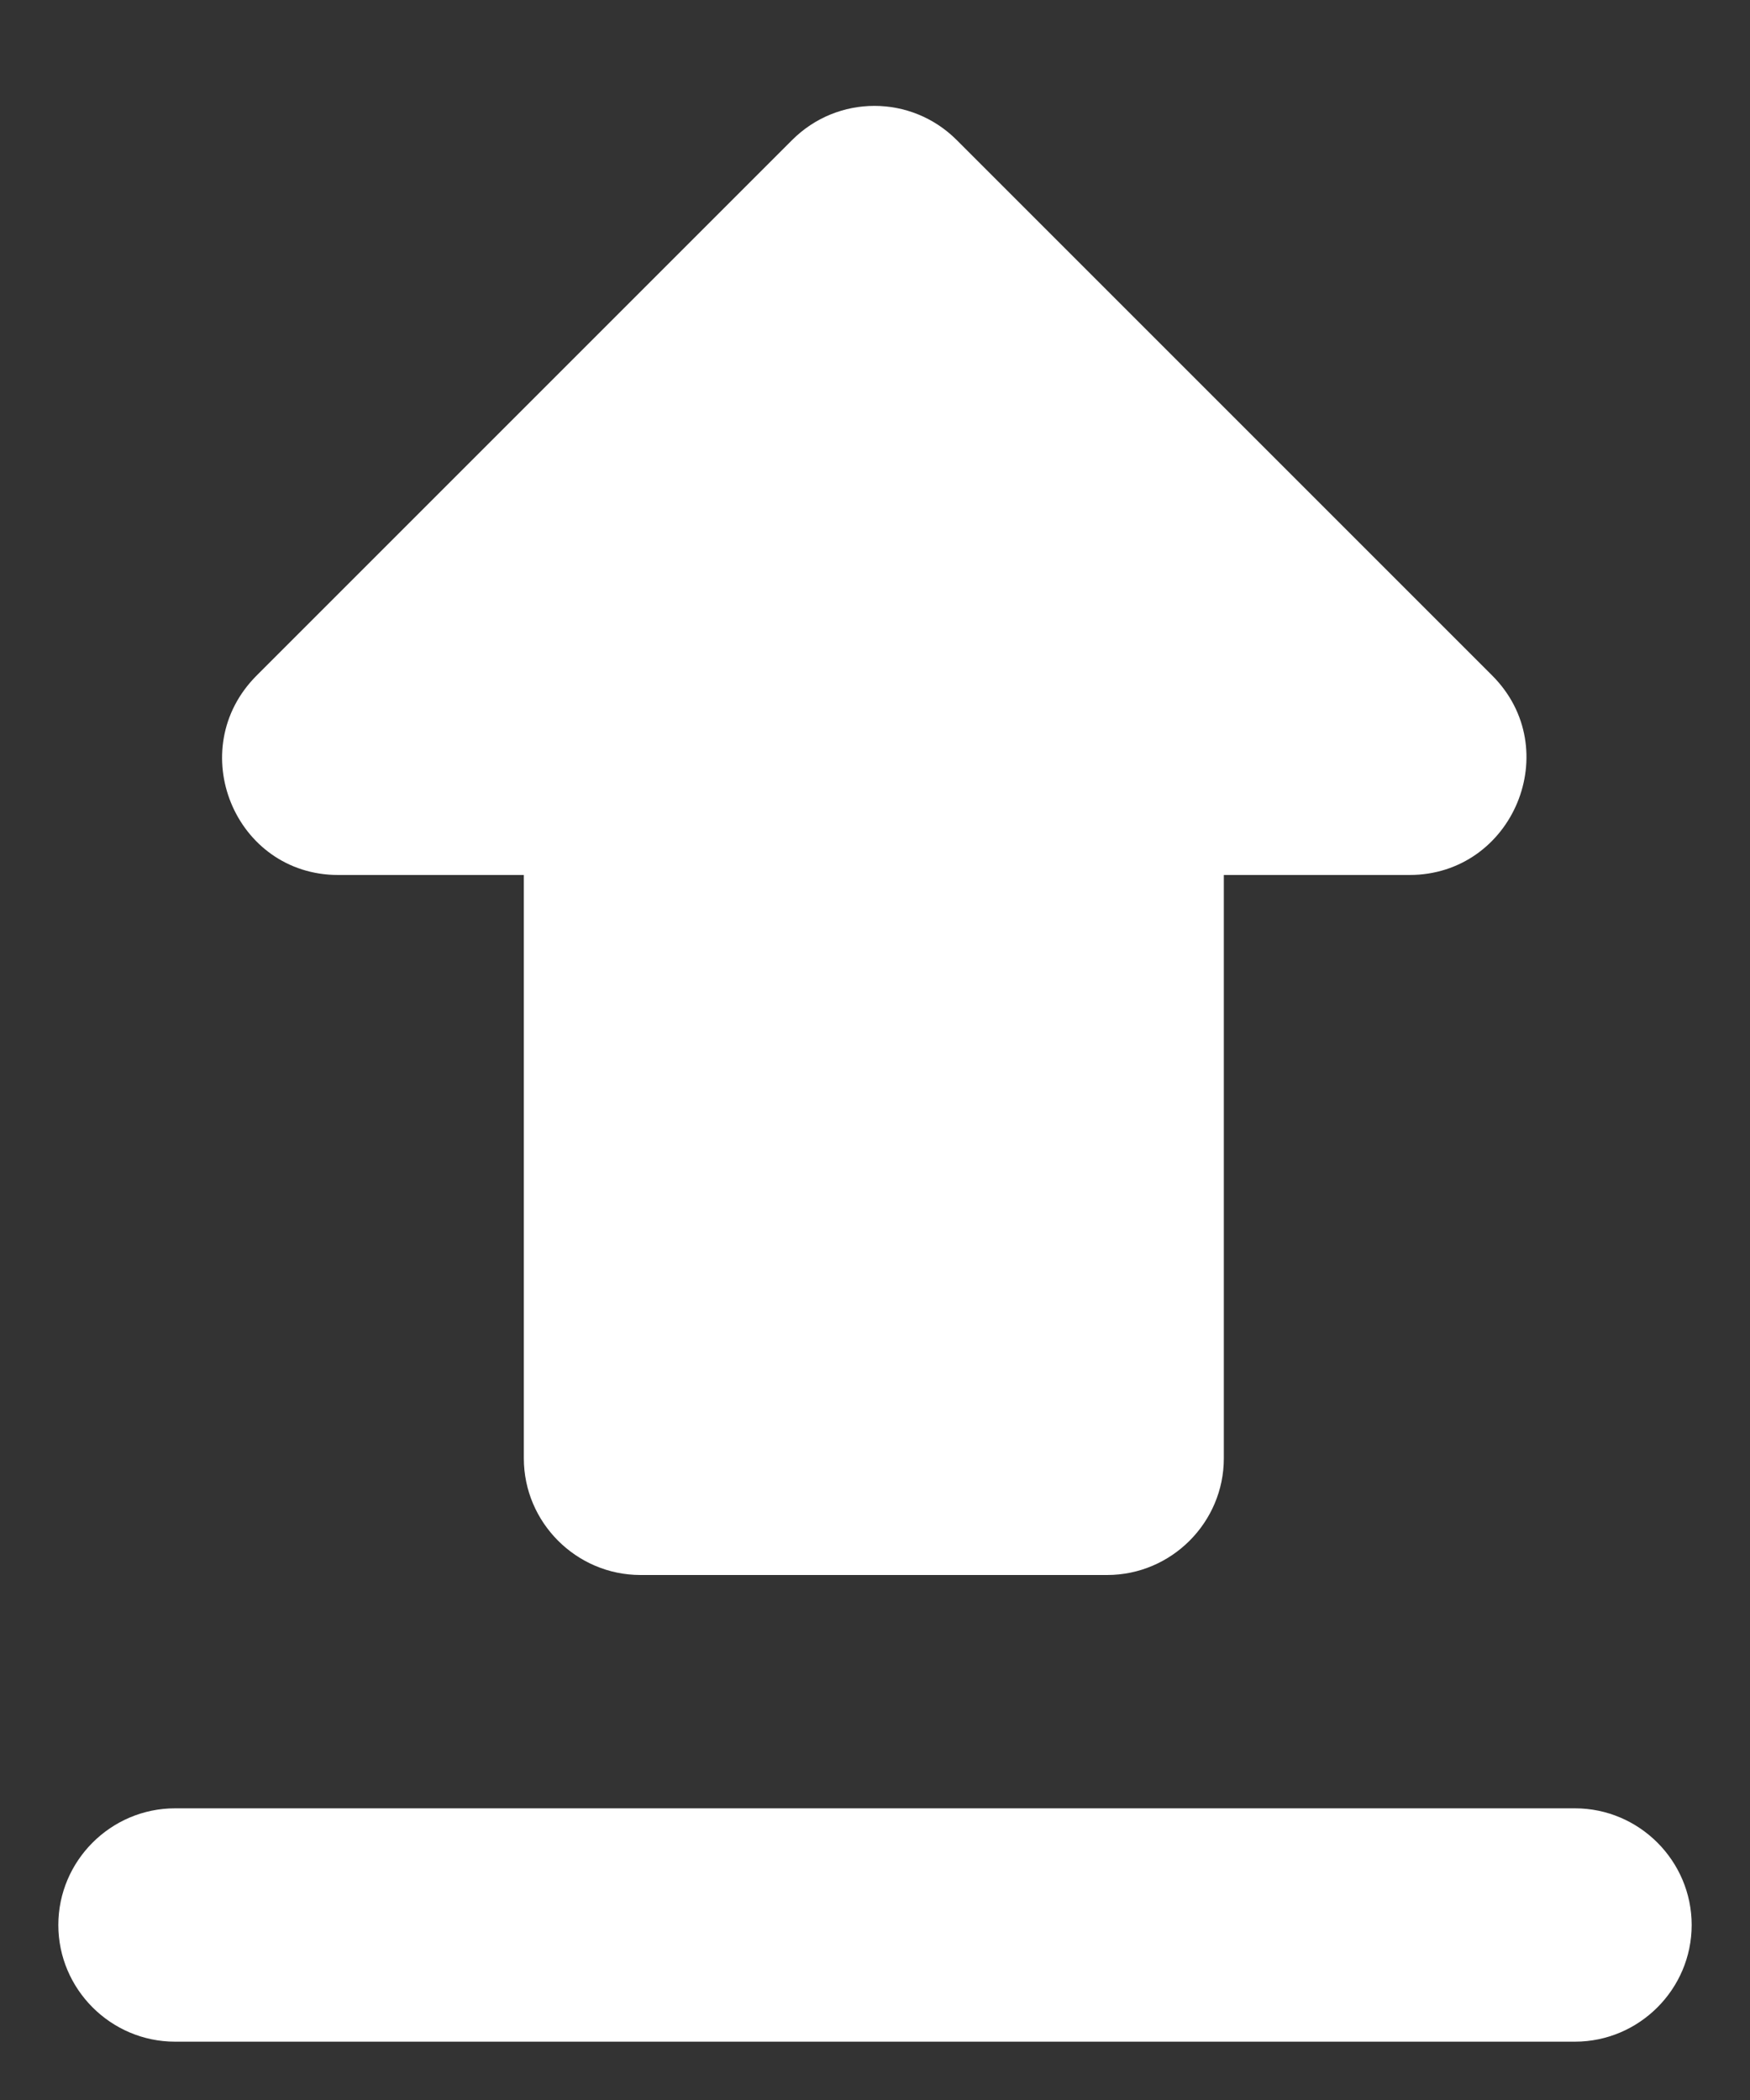 <svg width="15" height="18" viewBox="0 0 15 18" fill="none" xmlns="http://www.w3.org/2000/svg">
<rect x="0" y="0" width="15" height="18" fill="#333333" stroke="none"/>
<path d="M2.9 7.5H4.49V12.5C4.49 13.05 4.94 13.5 5.49 13.5H9.49C10.04 13.5 10.49 13.05 10.49 12.5V7.5H12.08C12.97 7.5 13.42 6.42 12.79 5.79L8.2 1.2C7.81 0.81 7.18 0.81 6.79 1.2L2.2 5.79C1.57 6.42 2.01 7.5 2.9 7.5ZM0.5 16.5C0.5 17.05 0.95 17.5 1.5 17.5H13.5C14.05 17.5 14.5 17.05 14.5 16.5C14.5 15.95 14.05 15.5 13.5 15.5H1.5C0.95 15.5 0.5 15.95 0.5 16.5Z" fill="white"/>
</svg>

